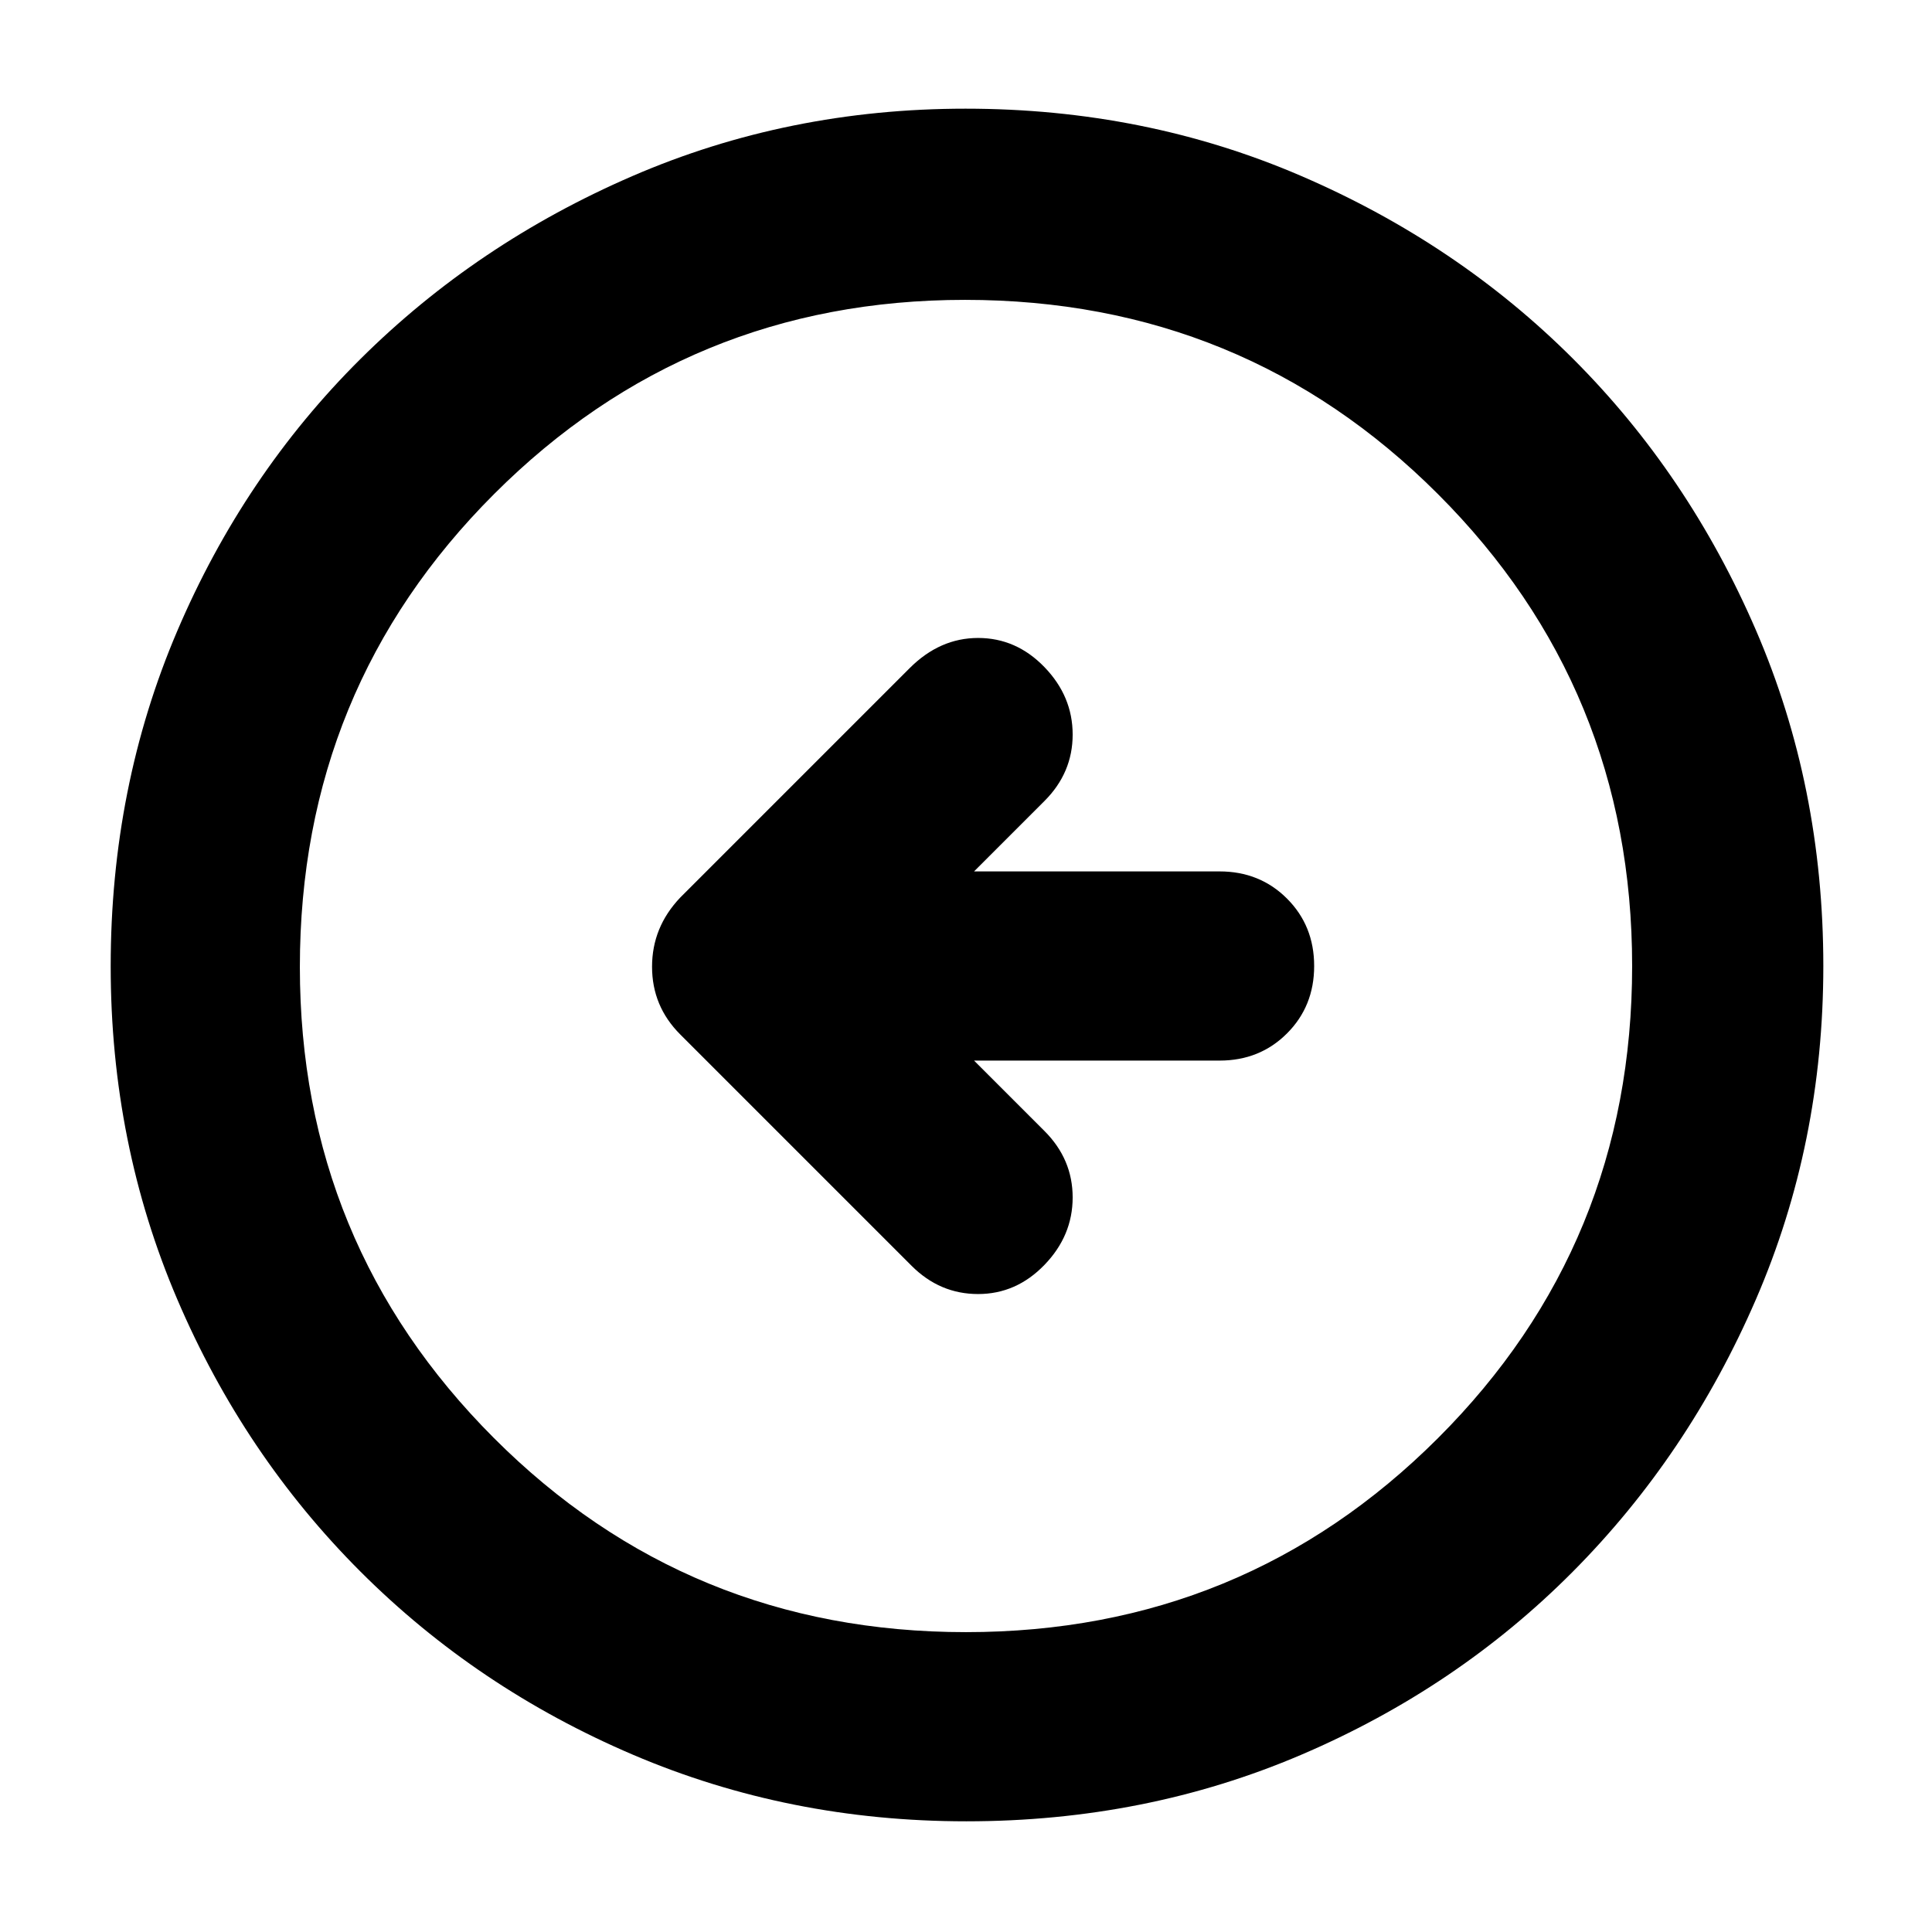 <svg xmlns="http://www.w3.org/2000/svg" width="48" height="48" viewBox="0 96 960 960"><path d="M484 623h122q20 0 33.5-13.5T653 576q0-20-13.5-33.5T606 529H484l35-35q14-14 14-33t-14-33.5Q505 413 486 413t-34 15L338 542q-14 14.727-14 34.364Q324 596 338 610l115 115q14 14 33 14t33-14.5q14-14.5 14-33.5t-14-33l-35-35Zm-3.862 378q-88.138 0-165.625-33.084-77.488-33.083-135.417-91.012T88.084 741.625Q55 664.276 55 576.138 55 487 88.084 409.513q33.083-77.488 90.855-134.969 57.772-57.482 135.195-91.013Q391.557 150 479.779 150q89.221 0 166.827 33.454 77.605 33.453 135.012 90.802 57.407 57.349 90.895 134.877Q906 486.66 906 576q0 88.276-33.531 165.747-33.531 77.471-91.013 135.278-57.481 57.808-134.831 90.891Q569.276 1001 480.138 1001ZM480 907q138 0 234.5-96.372T811 576q0-138-96.5-234.5t-235-96.5q-137.5 0-234 96.5t-96.5 235q0 137.5 96.372 234T480 907Zm0-331Z"/></svg>